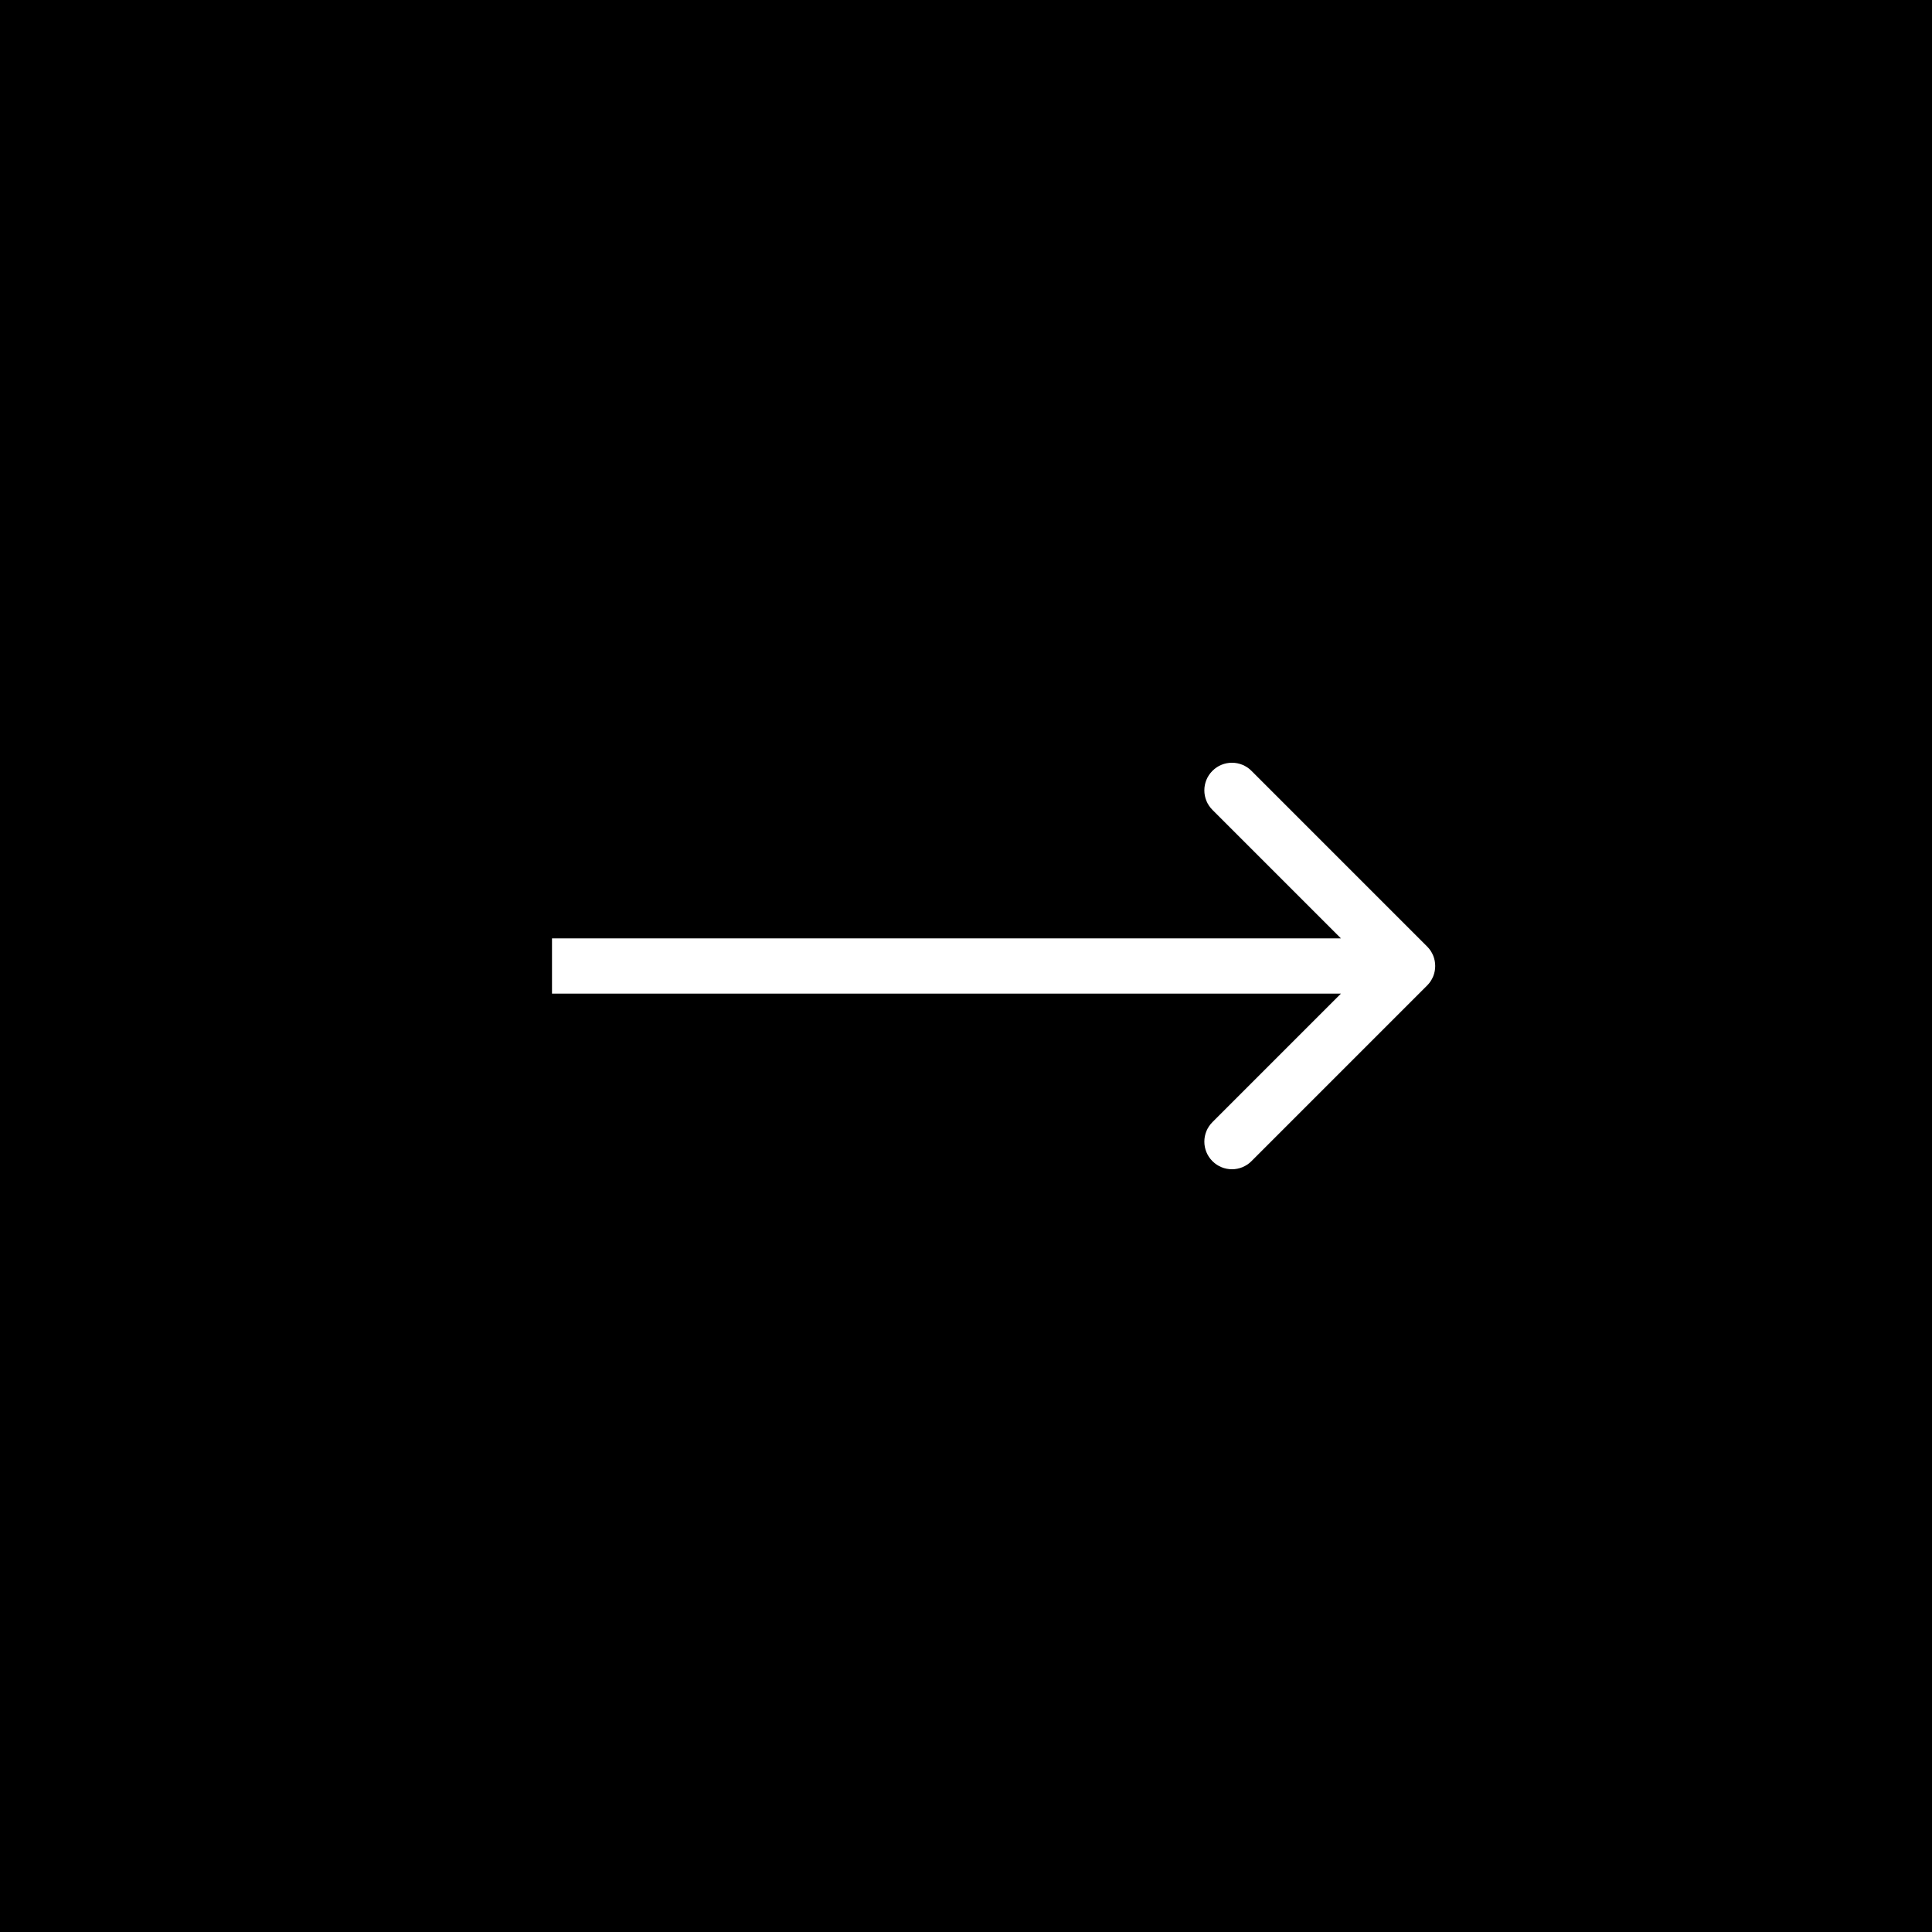 <svg width="70" height="70" viewBox="0 0 70 70" fill="none" xmlns="http://www.w3.org/2000/svg">
<rect width="70" height="70" fill="black"/>
<path d="M51.707 35.707C52.098 35.317 52.098 34.683 51.707 34.293L45.343 27.929C44.953 27.538 44.319 27.538 43.929 27.929C43.538 28.32 43.538 28.953 43.929 29.343L49.586 35L43.929 40.657C43.538 41.047 43.538 41.681 43.929 42.071C44.319 42.462 44.953 42.462 45.343 42.071L51.707 35.707ZM20 36H51V34H20V36Z" fill="white"/>
</svg>
